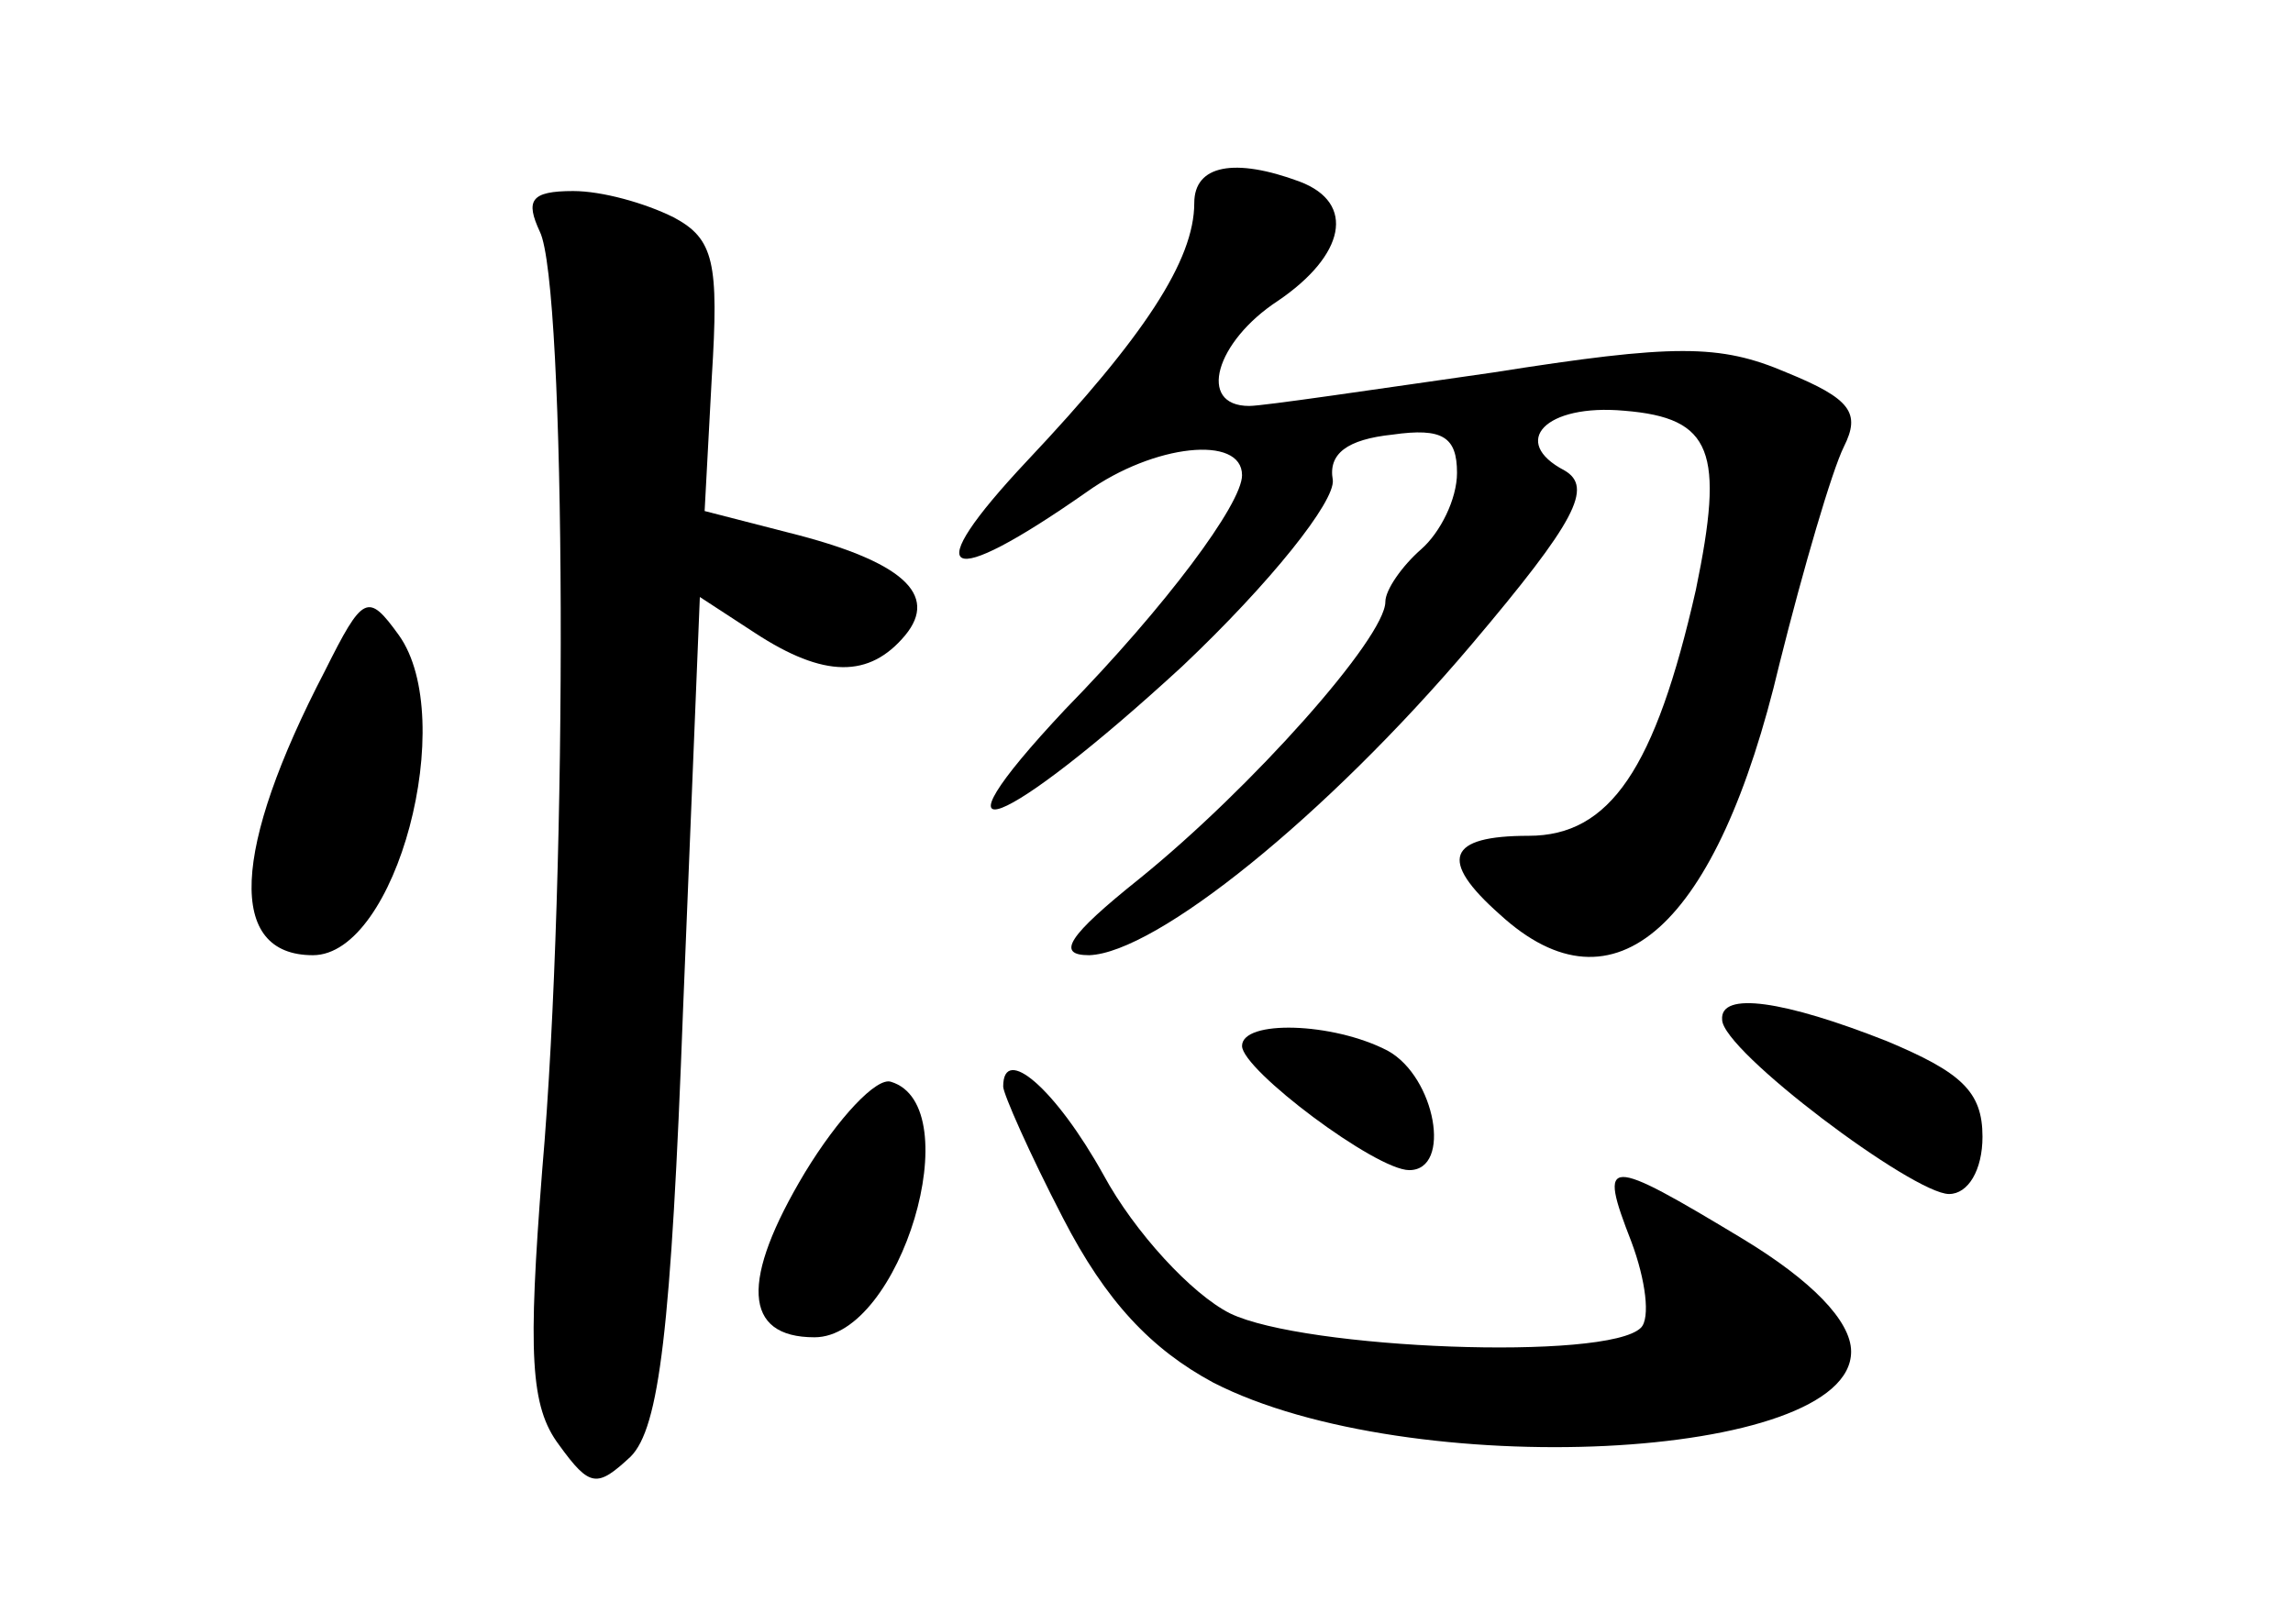 <?xml version="1.0" standalone="no"?>
<!DOCTYPE svg PUBLIC "-//W3C//DTD SVG 20010904//EN"
 "http://www.w3.org/TR/2001/REC-SVG-20010904/DTD/svg10.dtd">
<svg version="1.0" xmlns="http://www.w3.org/2000/svg"
 width="96pt" height="68pt" viewBox="0 0 96 68"
 preserveAspectRatio="xMidYMid meet">
<g transform="translate(0,68) scale(0.1,-0.1)"
fill="#000000" stroke="none">
<path d="M500 595 c0 -24 -21 -56 -70 -108 -46 -49 -35 -55 25 -13 28 20 65
24 65 7 0 -12 -32 -55 -74 -98 -61 -65 -26 -51 49 18 37 35 64 69 63 78 -2 11
6 17 25 19 21 3 27 -1 27 -16 0 -11 -7 -25 -15 -32 -8 -7 -15 -17 -15 -22 0
-15 -56 -78 -103 -116 -30 -24 -35 -32 -21 -32 28 1 99 58 160 130 44 52 51
66 39 73 -23 12 -8 28 25 25 37 -3 42 -17 30 -75 -17 -75 -36 -103 -70 -103
-34 0 -38 -10 -12 -33 48 -44 91 -5 117 105 10 40 22 81 27 91 7 14 3 20 -24
31 -28 12 -47 12 -123 0 -49 -7 -96 -14 -102 -14 -22 0 -14 27 12 44 28 19 33
41 9 50 -27 10 -44 7 -44 -9z"/>
<path d="M226 583 c11 -22 12 -267 1 -393 -6 -77 -5 -99 7 -115 13 -18 16 -18
30 -5 12 12 17 53 22 188 l7 172 23 -15 c29 -19 48 -19 63 -1 14 17 -1 31 -49
43 l-35 9 3 56 c3 48 1 58 -16 67 -12 6 -30 11 -42 11 -18 0 -20 -4 -14 -17z"/>
<path d="M136 399 c-39 -75 -41 -119 -5 -119 35 0 61 99 36 134 -13 18 -15 17
-31 -15z"/>
<path d="M721 253 c0 -13 80 -73 95 -73 8 0 14 10 14 24 0 19 -9 27 -40 40
-43 17 -70 21 -69 9z"/>
<path d="M520 242 c0 -10 56 -52 70 -52 18 0 11 39 -9 50 -23 12 -61 13 -61 2z"/>
<path d="M337 189 c-27 -45 -26 -69 4 -69 36 0 65 97 32 107 -6 2 -22 -15 -36
-38z"/>
<path d="M420 225 c0 -3 11 -28 25 -55 18 -35 37 -55 63 -69 82 -42 267 -33
267 13 0 13 -17 30 -45 47 -58 35 -61 35 -47 -1 6 -16 8 -32 4 -36 -14 -14
-141 -9 -172 6 -16 8 -40 34 -53 58 -20 36 -42 55 -42 37z"/>
</g>
</svg>
